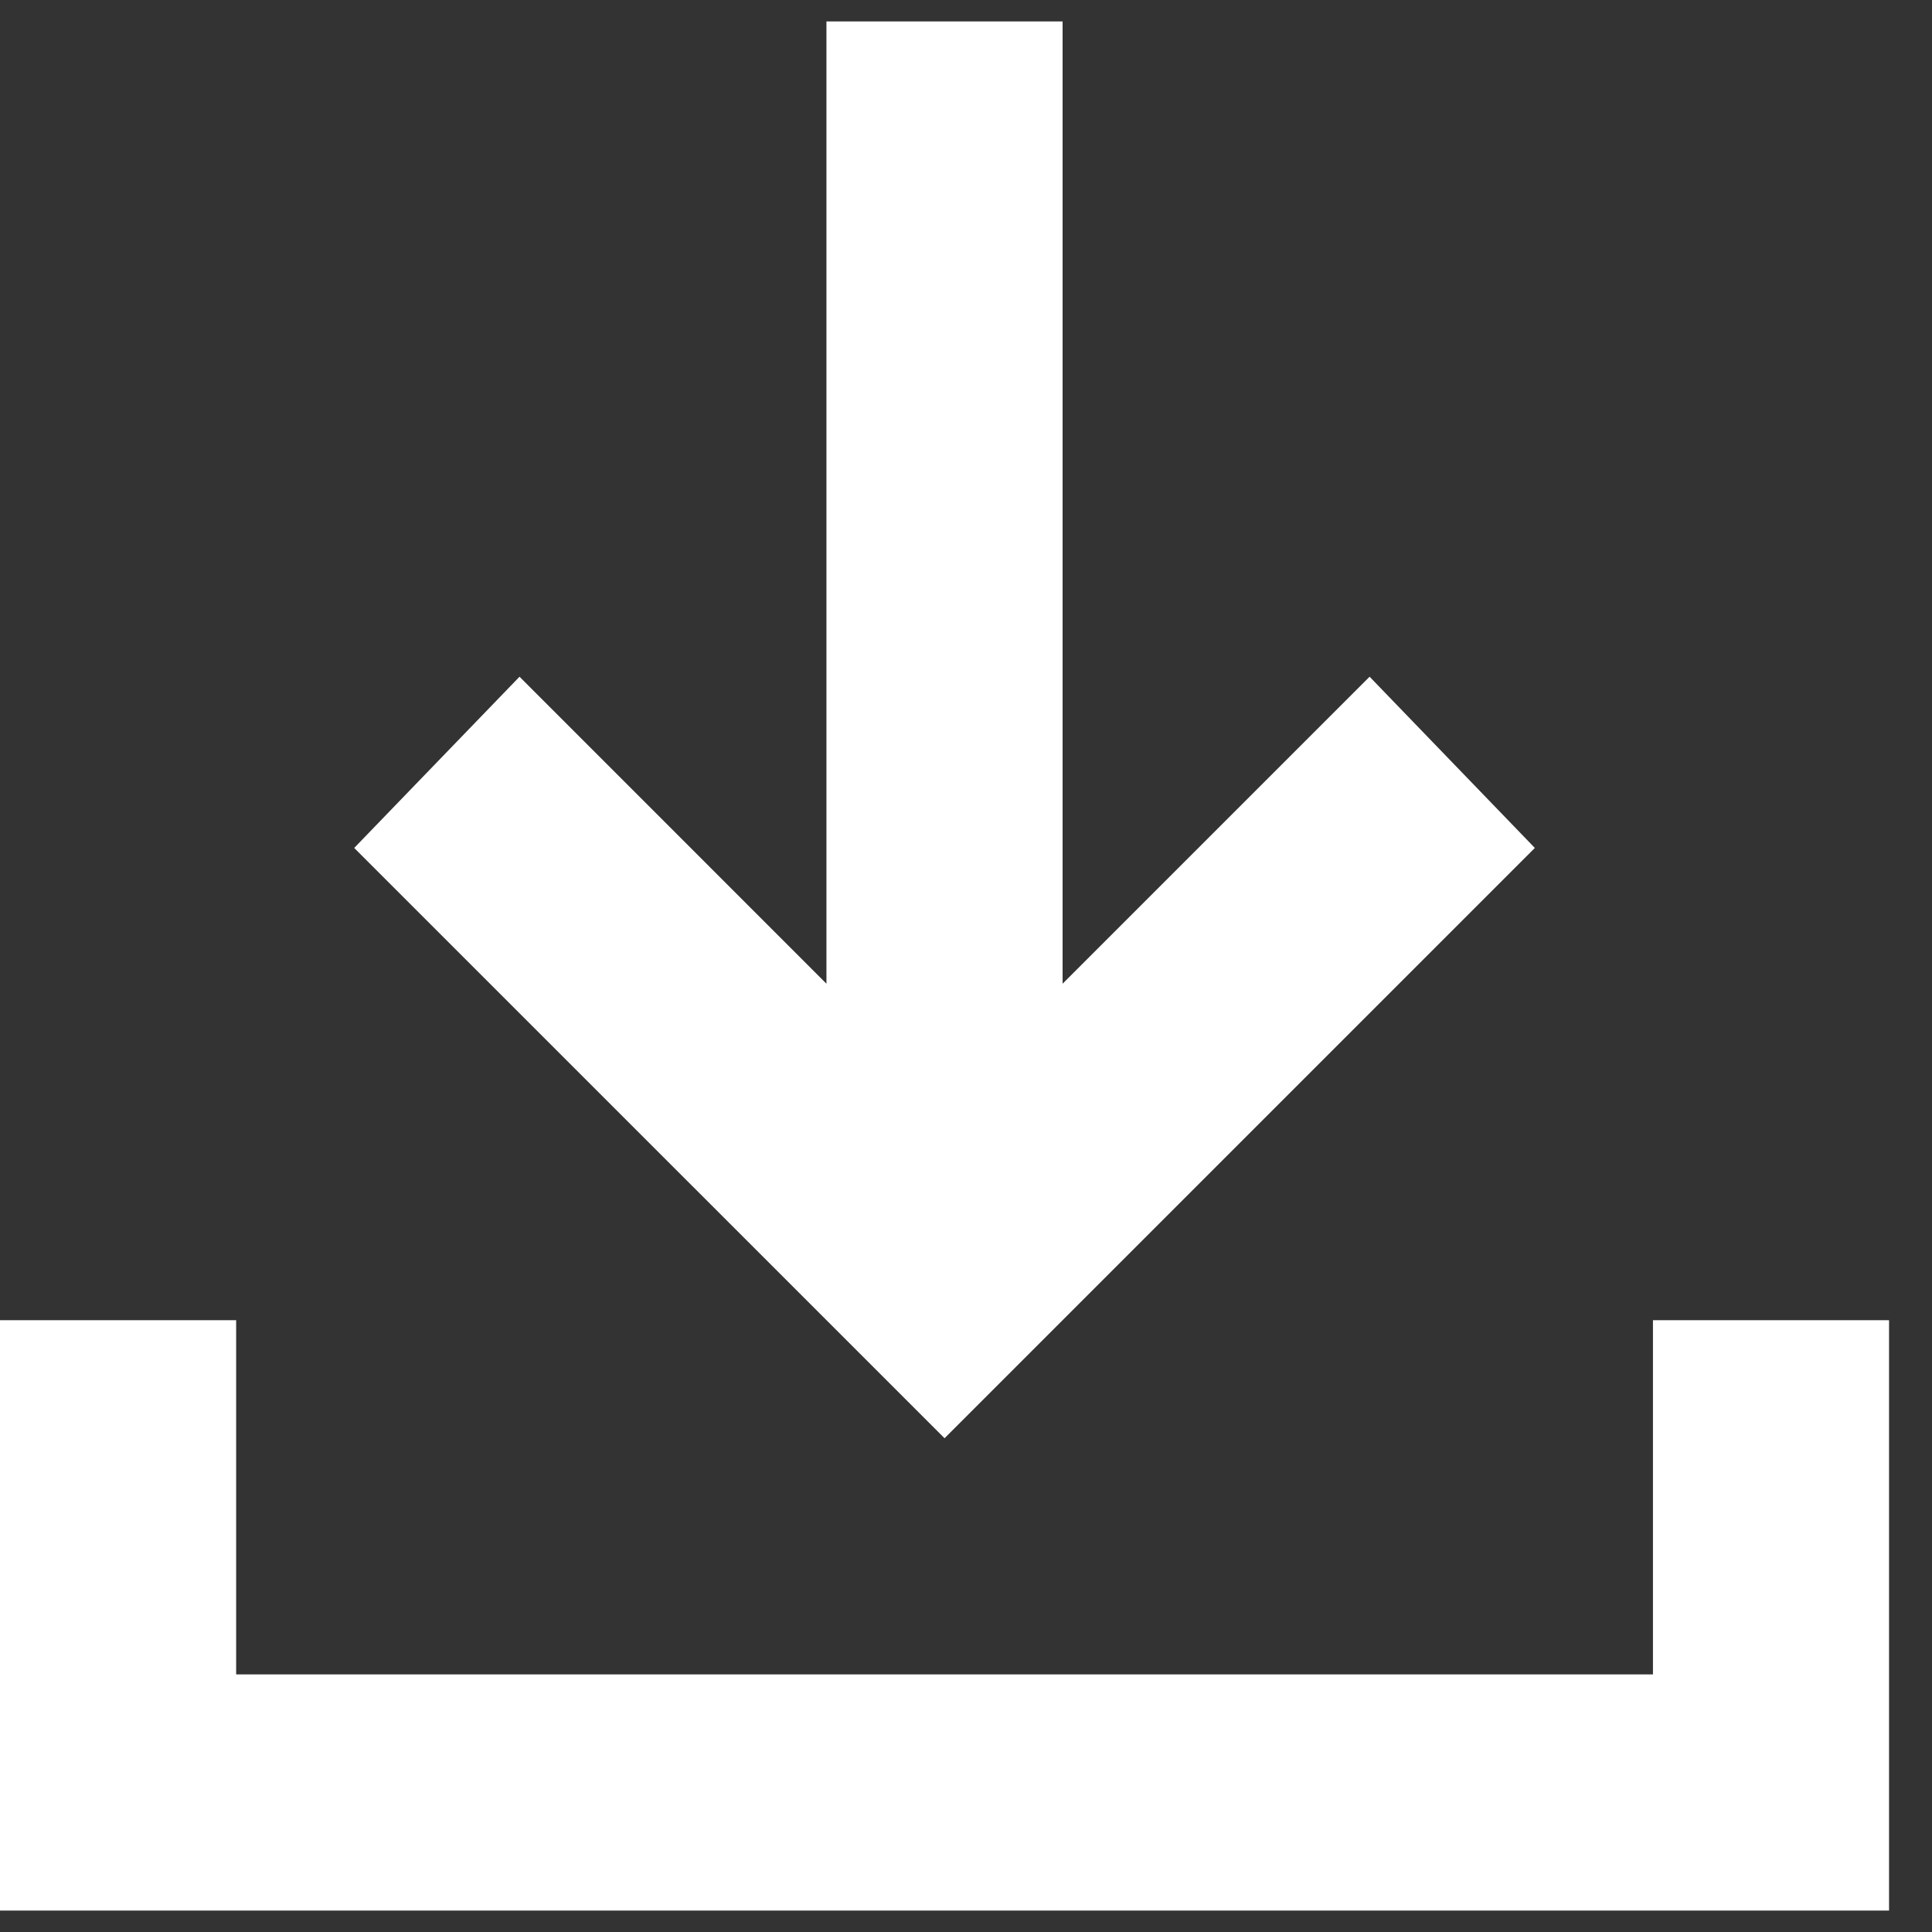 <svg width="30" height="30" viewBox="0 0 30 30" fill="none" xmlns="http://www.w3.org/2000/svg">
<rect x="0" y="0" width="30" height="30" fill="#333333" stroke="none"/>
<path d="M14.667 22.333L5.5 13.167L8.067 10.508L12.833 15.275V0.333H16.5V15.275L21.267 10.508L23.833 13.167L14.667 22.333ZM0 29.667V20.5H3.667V26H25.667V20.5H29.333V29.667H0Z" fill="white"/>
</svg>
